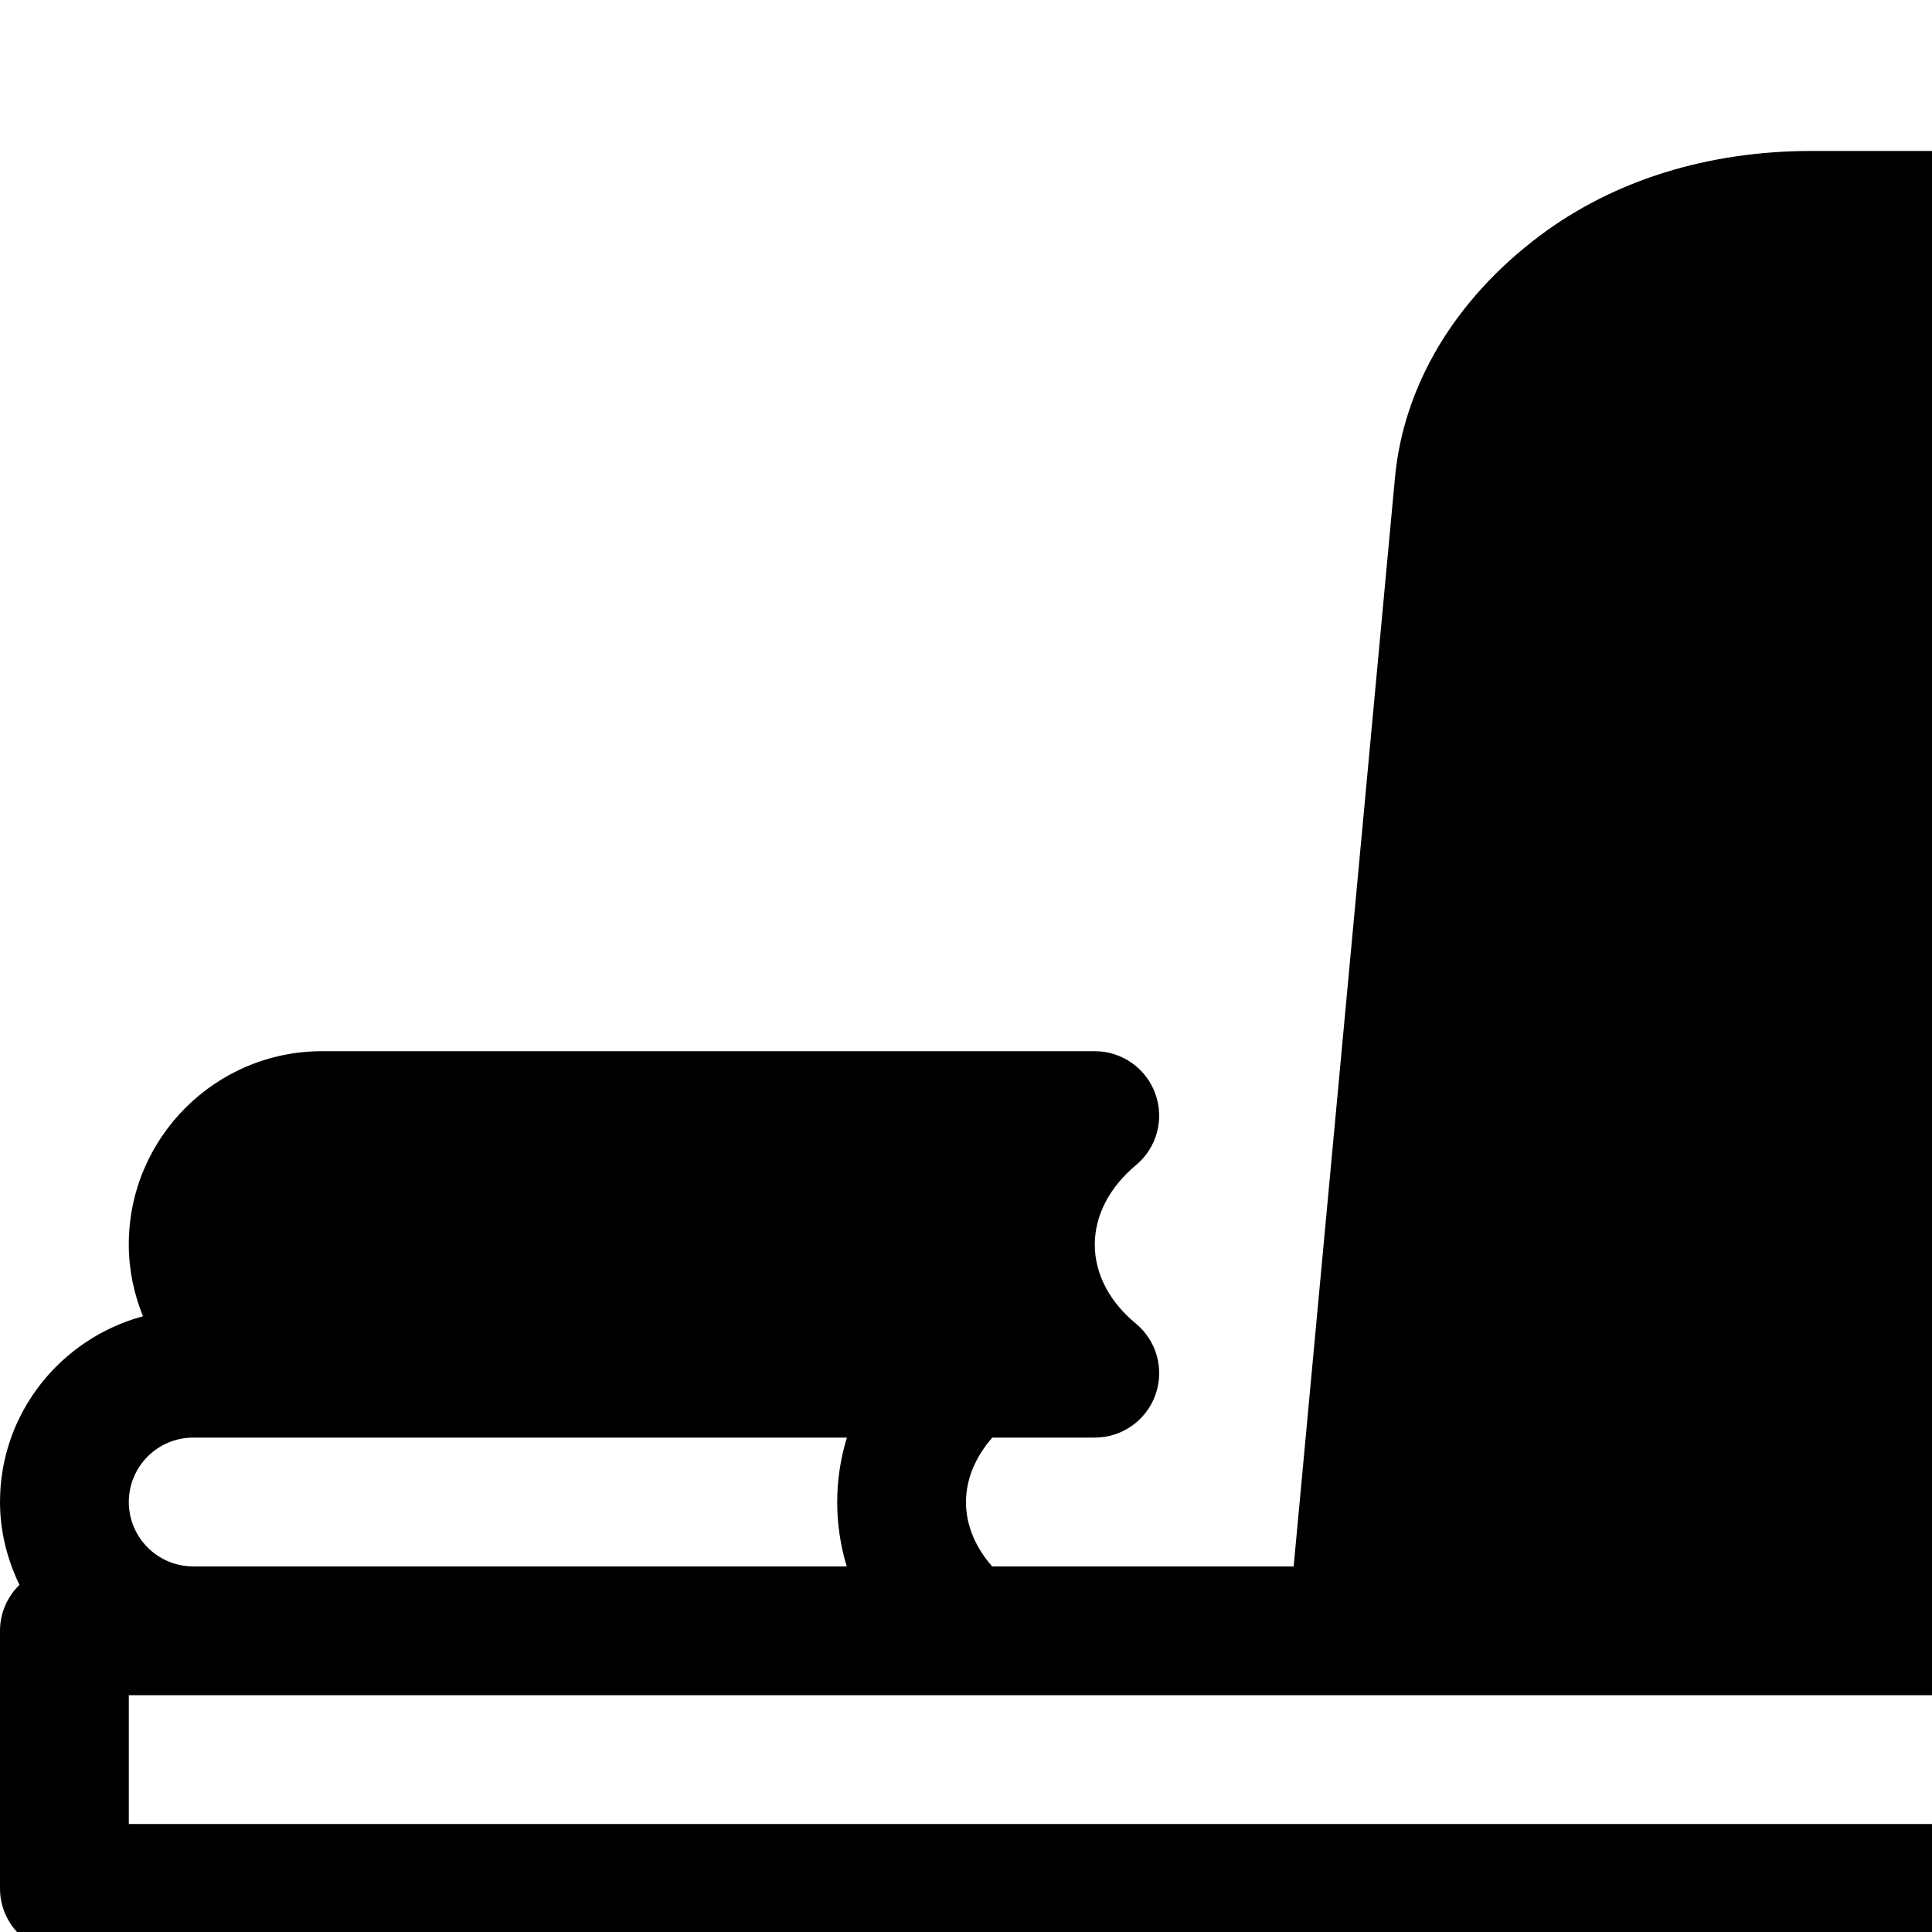 <?xml version="1.0" encoding="iso-8859-1"?>
<!-- Generator: Adobe Illustrator 19.0.0, SVG Export Plug-In . SVG Version: 6.00 Build 0)  -->
<svg version="1.1" id="Layer_1" xmlns="http://www.w3.org/2000/svg" xmlns:xlink="http://www.w3.org/1999/xlink" x="0px" y="0px"
	 viewBox="0 0 256 256" style="enable-background:new 0 0 512 512;" xml:space="preserve">
<g>
	<g>
		<path d="M503.467,207.556h-8.533v-8.166c0-14.319-11.648-25.967-25.967-25.967h-4.096l29.457-73.626
			c0.162-0.418,0.128-0.845,0.23-1.263c0.136-0.597,0.316-1.169,0.324-1.775c0.009-0.555-0.137-1.075-0.23-1.621
			c-0.094-0.538-0.145-1.067-0.341-1.579c-0.23-0.58-0.597-1.067-0.947-1.587c-0.23-0.35-0.341-0.751-0.631-1.067l-58.701-65.033
			c-0.026-0.034-0.068-0.043-0.102-0.077c-0.068-0.077-0.12-0.162-0.196-0.239c-7.245-7.253-16.888-11.247-27.153-11.247
			c-10.257,0-19.9,3.994-27.145,11.238l-15.095,15.087c-1.596,1.604-2.5,3.772-2.5,6.033c0,2.27,0.905,4.437,2.5,6.042l42.24,42.231
			c1.673,1.673,3.857,2.5,6.042,2.5c2.176,0,4.361-0.828,6.033-2.5l15.078-15.078c4.992-4.992,8.303-11.145,9.967-17.809
			l32.802,36.335l-30.012,75.034h-10.923c-14.319,0-25.967,11.648-25.967,25.967v8.166h-68.924l-11.674-144.23
			c-1.289-13.961-9.361-26.735-22.178-35.063c-8.329-5.41-18.731-8.26-30.097-8.26H240.06c-13.756,0-26.197,3.874-35.994,11.204
			c-11.264,8.448-18.091,19.849-19.226,32.102l-13.423,144.247h-39.953c-2.219-2.526-3.456-5.453-3.465-8.482
			c-0.009-3.063,1.246-6.025,3.49-8.585h13.576c3.601,0,6.818-2.261,8.03-5.649c1.22-3.388,0.179-7.177-2.594-9.463
			c-3.499-2.884-5.427-6.588-5.436-10.436c-0.008-3.874,1.937-7.62,5.461-10.556c2.756-2.295,3.789-6.084,2.56-9.463
			c-1.22-3.379-4.429-5.632-8.021-5.632h-102.4c-14.114,0-25.6,11.486-25.6,25.6c0,3.371,0.691,6.571,1.877,9.523
			C8.064,177.357,0,187.221,0,199.023c0,3.942,0.973,7.637,2.577,10.982C0.99,211.558,0,213.7,0,216.09v34.133
			c0,4.71,3.814,8.533,8.533,8.533h8.533v179.2v51.2c0,4.71,3.814,8.533,8.533,8.533h34.133c4.719,0,8.533-3.823,8.533-8.533V446.49
			h176.939c-0.546,0.853-1.186,1.732-2.014,2.637c-4.924,5.385-18.679,14.43-55.057,14.438c-6.647-0.299-40.499-1.22-53.99,11.674
			c-4.019,3.823-6.144,8.644-6.144,13.918c0,4.71,3.814,8.533,8.533,8.533s8.533-3.823,8.533-8.533c0-0.324,0-0.759,0.853-1.57
			c6.11-5.845,27.938-7.603,41.813-6.963c33.246,0,56.218-6.793,68.267-20.207c12.049,13.406,34.987,20.198,68.591,20.198h0.068
			c13.491-0.631,35.311,1.126,41.421,6.972c0.853,0.811,0.853,1.246,0.853,1.57c0,4.71,3.814,8.533,8.533,8.533
			s8.533-3.823,8.533-8.533c0-5.274-2.125-10.095-6.144-13.918c-13.491-12.877-47.343-11.972-53.589-11.682
			c-36.779,0-50.534-9.045-55.458-14.43c-0.828-0.905-1.468-1.783-2.014-2.637h176.939v42.667c0,4.71,3.814,8.533,8.533,8.533H486.4
			c4.719,0,8.533-3.823,8.533-8.533v-51.2v-179.2h8.533c4.719,0,8.533-3.823,8.533-8.533V216.09
			C512,211.379,508.186,207.556,503.467,207.556z M25.6,190.49h17.067h69.547c-0.845,2.773-1.289,5.666-1.28,8.619
			c0.009,2.901,0.435,5.734,1.263,8.448H25.6c-4.71,0-8.533-3.831-8.533-8.533C17.067,194.321,20.89,190.49,25.6,190.49z
			 M443.733,365.85c0,20.932-17.033,37.973-37.973,37.973H106.24c-20.941,0-37.973-17.041-37.973-37.973v-43.52
			c0-20.932,17.033-37.973,37.973-37.973h299.52c20.941,0,37.973,17.041,37.973,37.973V365.85z M494.933,241.69H486.4H25.6h-8.533
			v-17.067H25.6H128h51.2h153.6h85.333H486.4h8.533V241.69z"/>
	</g>
</g>
<g>
</g>
<g>
</g>
<g>
</g>
<g>
</g>
<g>
</g>
<g>
</g>
<g>
</g>
<g>
</g>
<g>
</g>
<g>
</g>
<g>
</g>
<g>
</g>
<g>
</g>
<g>
</g>
<g>
</g>
</svg>
